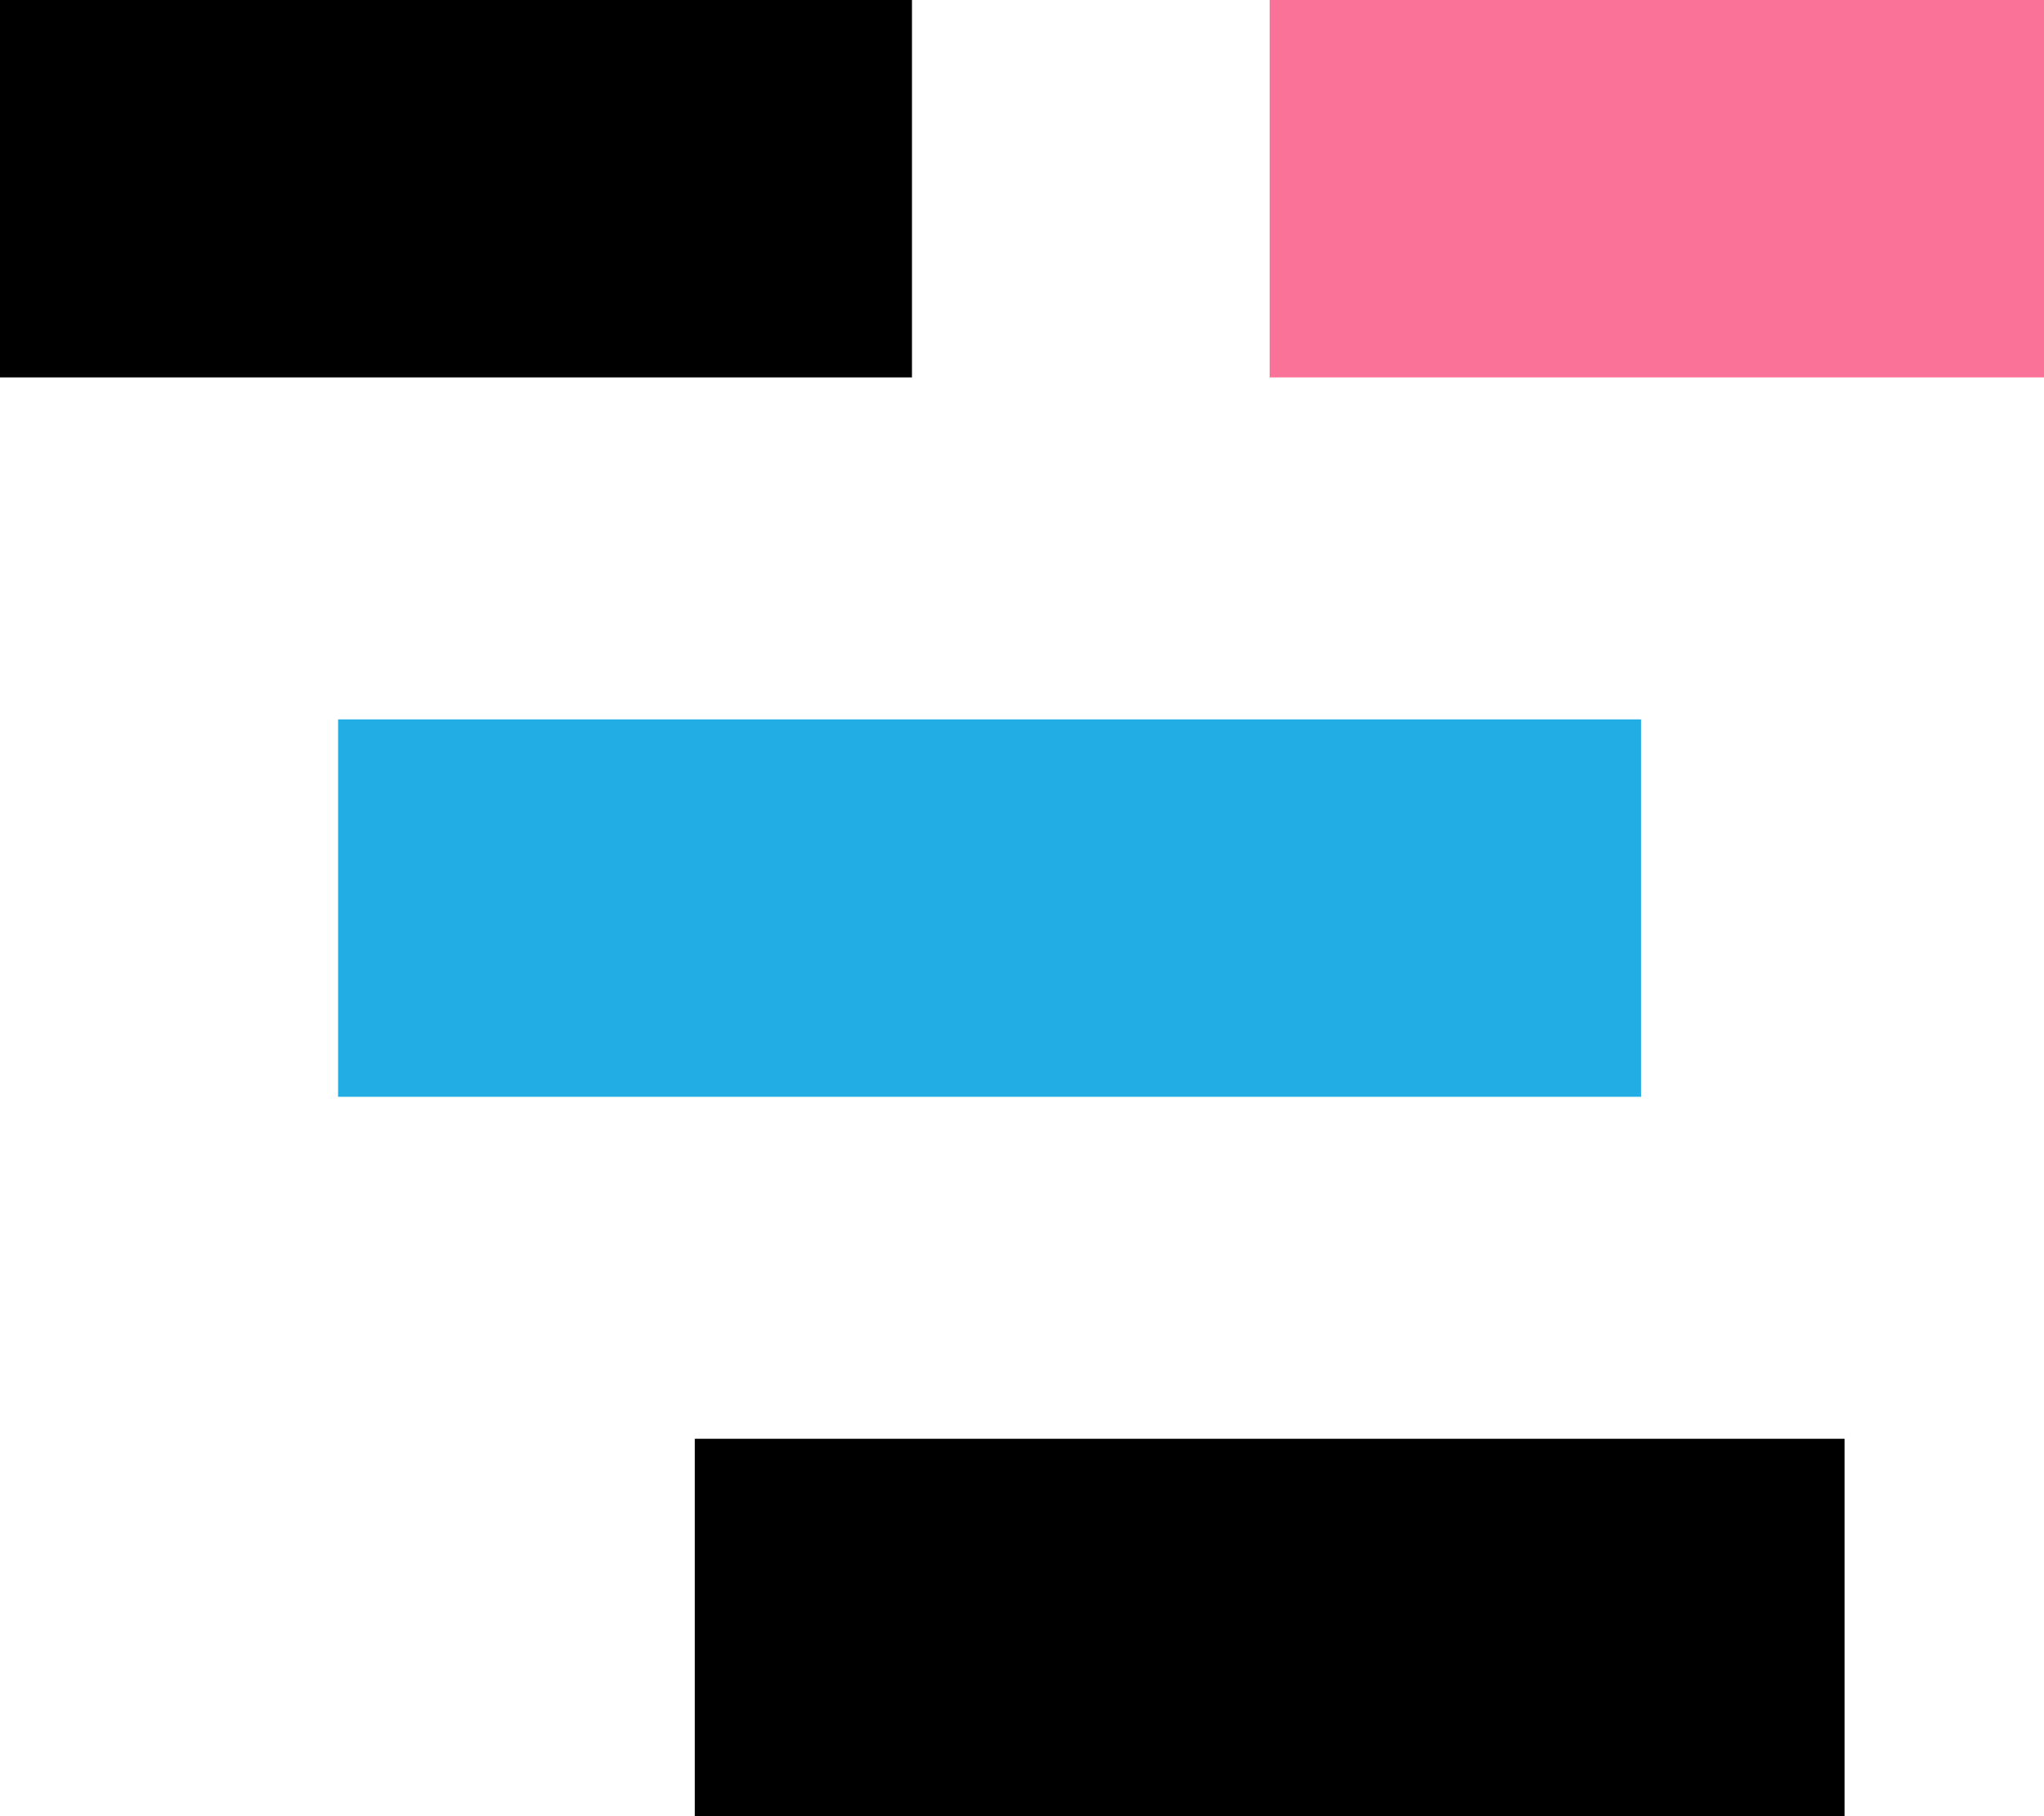 <svg xmlns="http://www.w3.org/2000/svg" xmlns:xlink="http://www.w3.org/1999/xlink" viewBox="0 0 148.24 131.71"><defs><style>.cls-1{fill:none;}.cls-2{clip-path:url(#clip-path);}.cls-3{fill:#fb7299;}.cls-4{fill:#23ade5;}</style><clipPath id="clip-path" transform="translate(-21.88 -30.15)"><rect class="cls-1" width="192" height="192"/></clipPath></defs><title>资源 1</title><g id="图层_2" data-name="图层 2"><g id="图层_1-2" data-name="图层 1"><g class="cls-2"><rect width="66.14" height="27.37"/><rect class="cls-3" x="92.08" width="56.16" height="27.37"/><rect class="cls-4" x="24.52" y="52.17" width="94.5" height="27.37"/><rect x="50.39" y="104.34" width="83.39" height="27.37"/></g></g></g></svg>